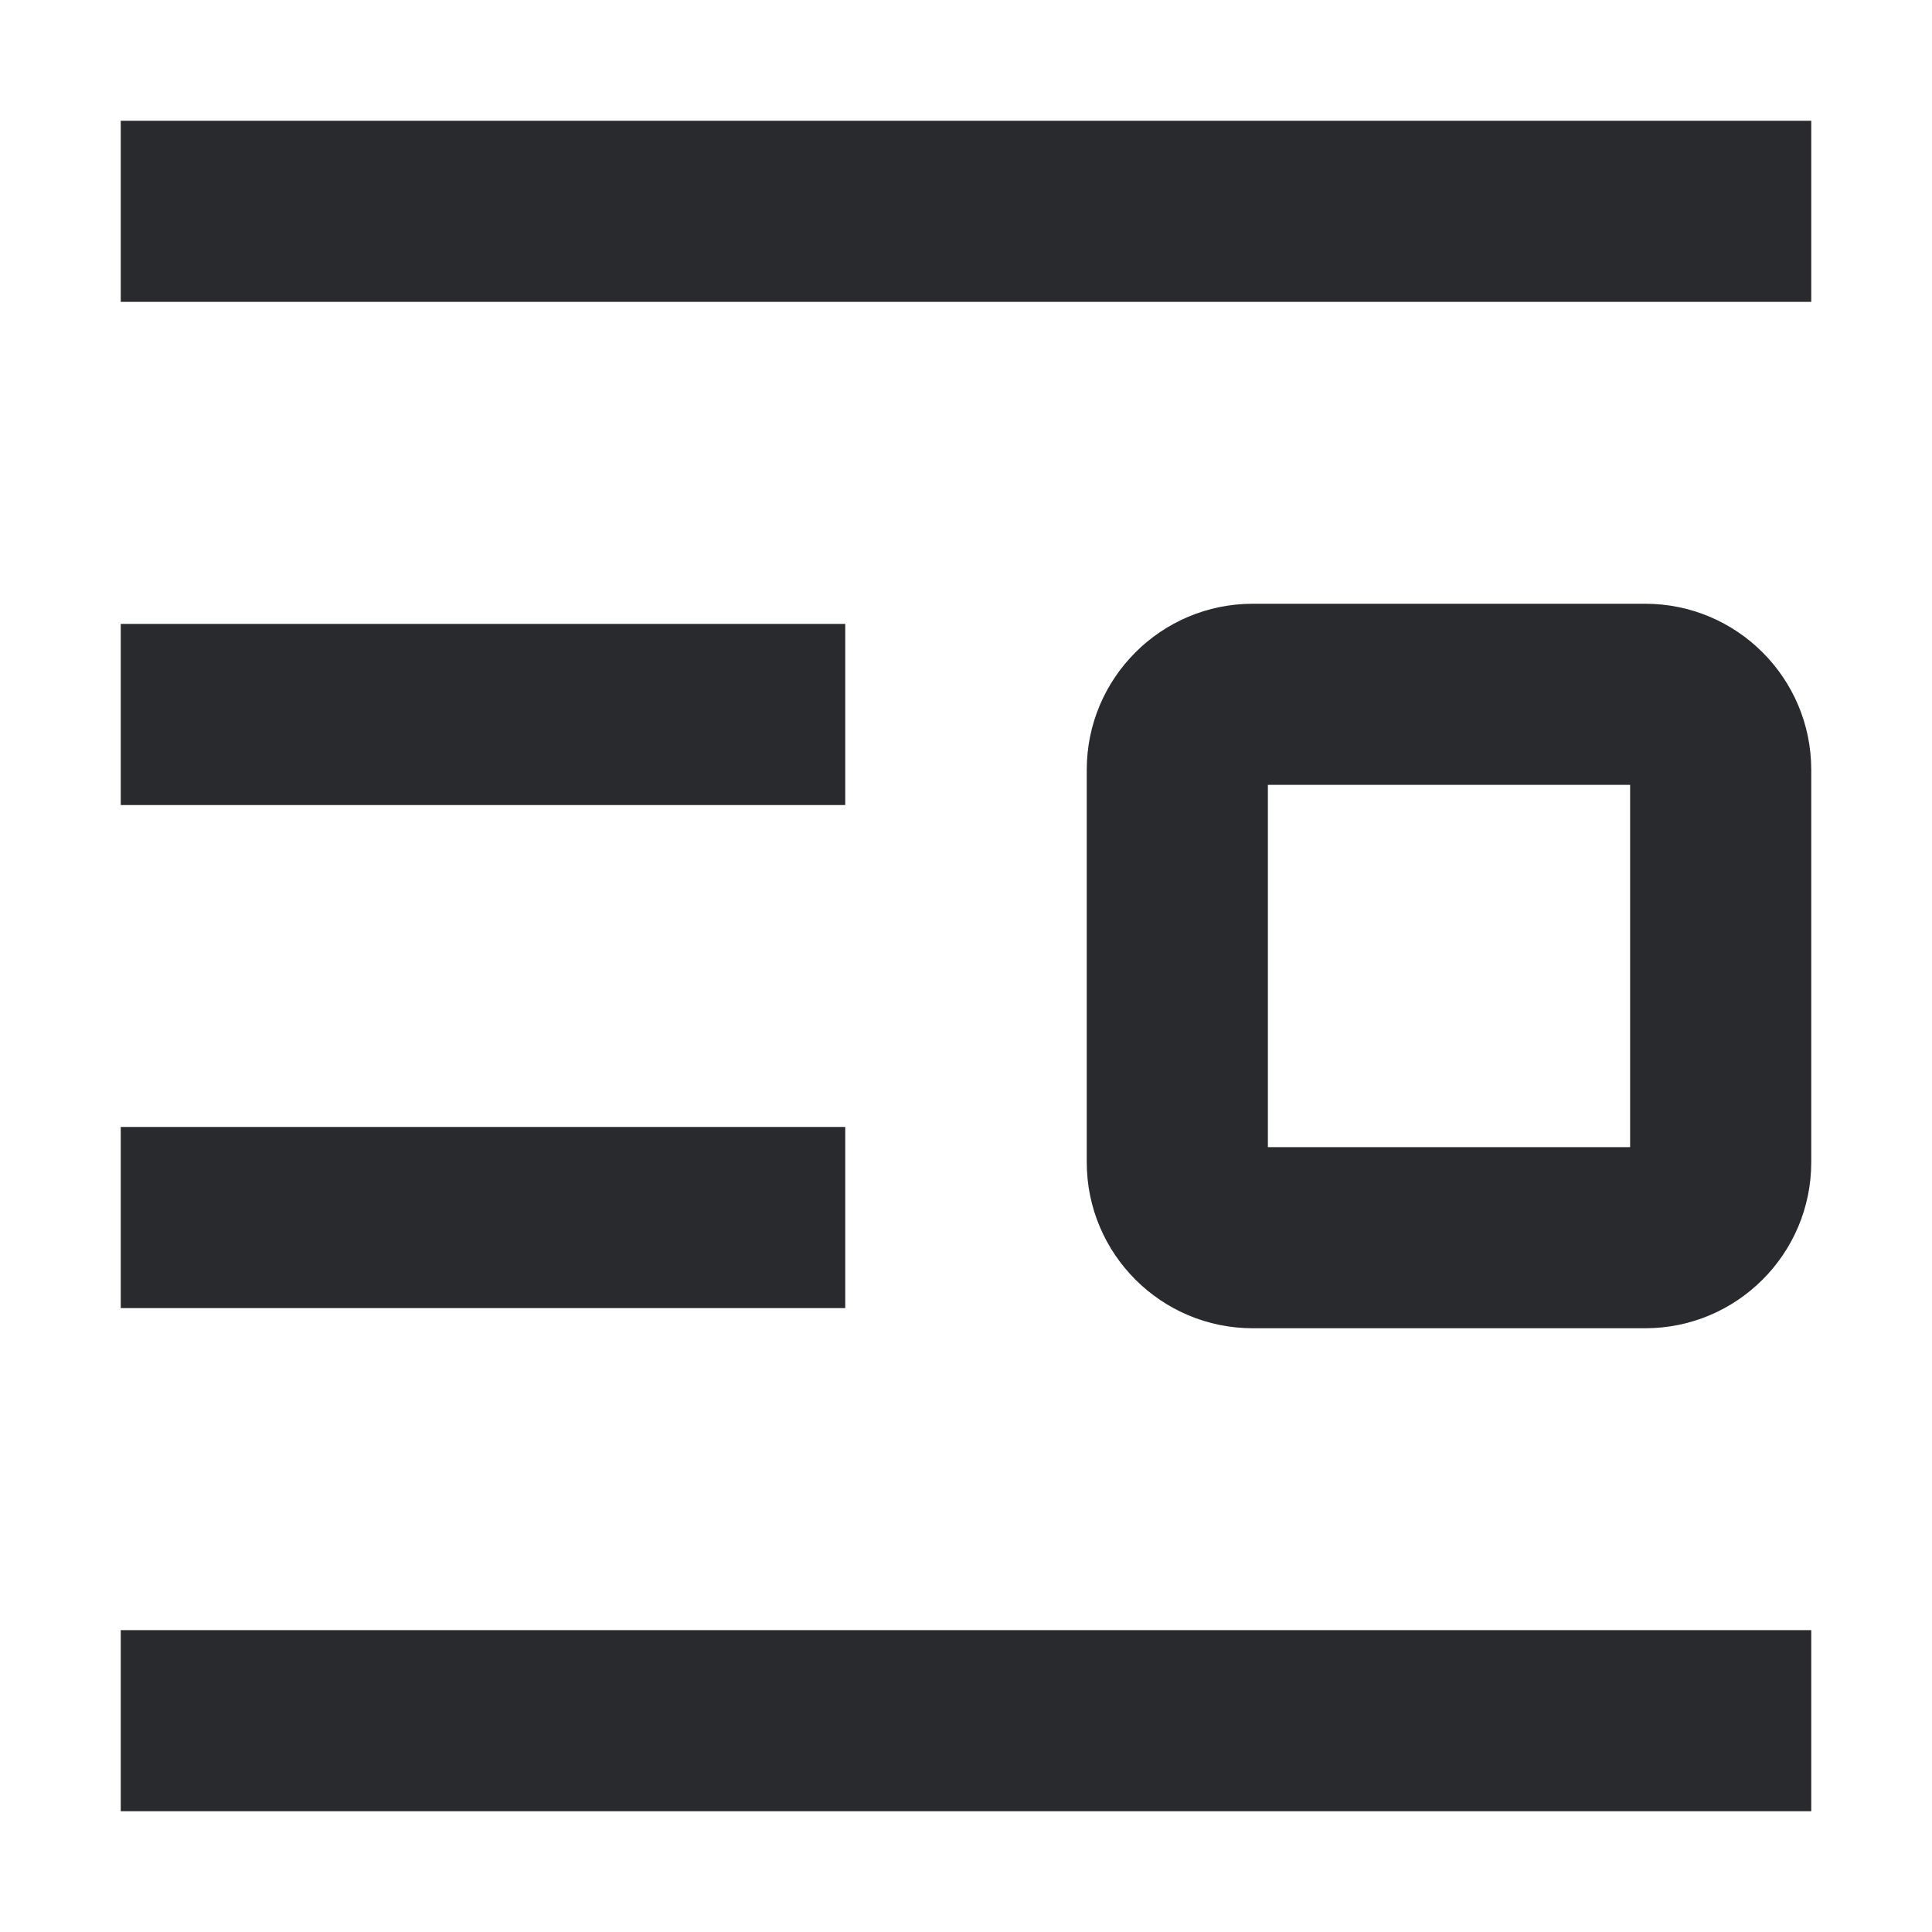 <svg width="16" height="16" viewBox="0 0 16 16" fill="none" xmlns="http://www.w3.org/2000/svg">
<path fill-rule="evenodd" clip-rule="evenodd" d="M15 2.5L1 2.5L1 1L15 1L15 2.5ZM10.5 6.5L10.5 9.5L13.5 9.5L13.5 6.5L10.5 6.5ZM10.375 5L13.625 5C14.384 5 15 5.616 15 6.375L15 9.625C15 10.384 14.384 11 13.625 11L10.375 11C9.616 11 9 10.384 9 9.625L9 6.375C9 5.616 9.616 5 10.375 5ZM7 6.667L1 6.667L1 5.167L7 5.167L7 6.667ZM7 10.833L1 10.833L1 9.333L7 9.333L7 10.833ZM15 15L1 15L1 13.5L15 13.5L15 15Z" fill="#292A2E"/>
</svg>
